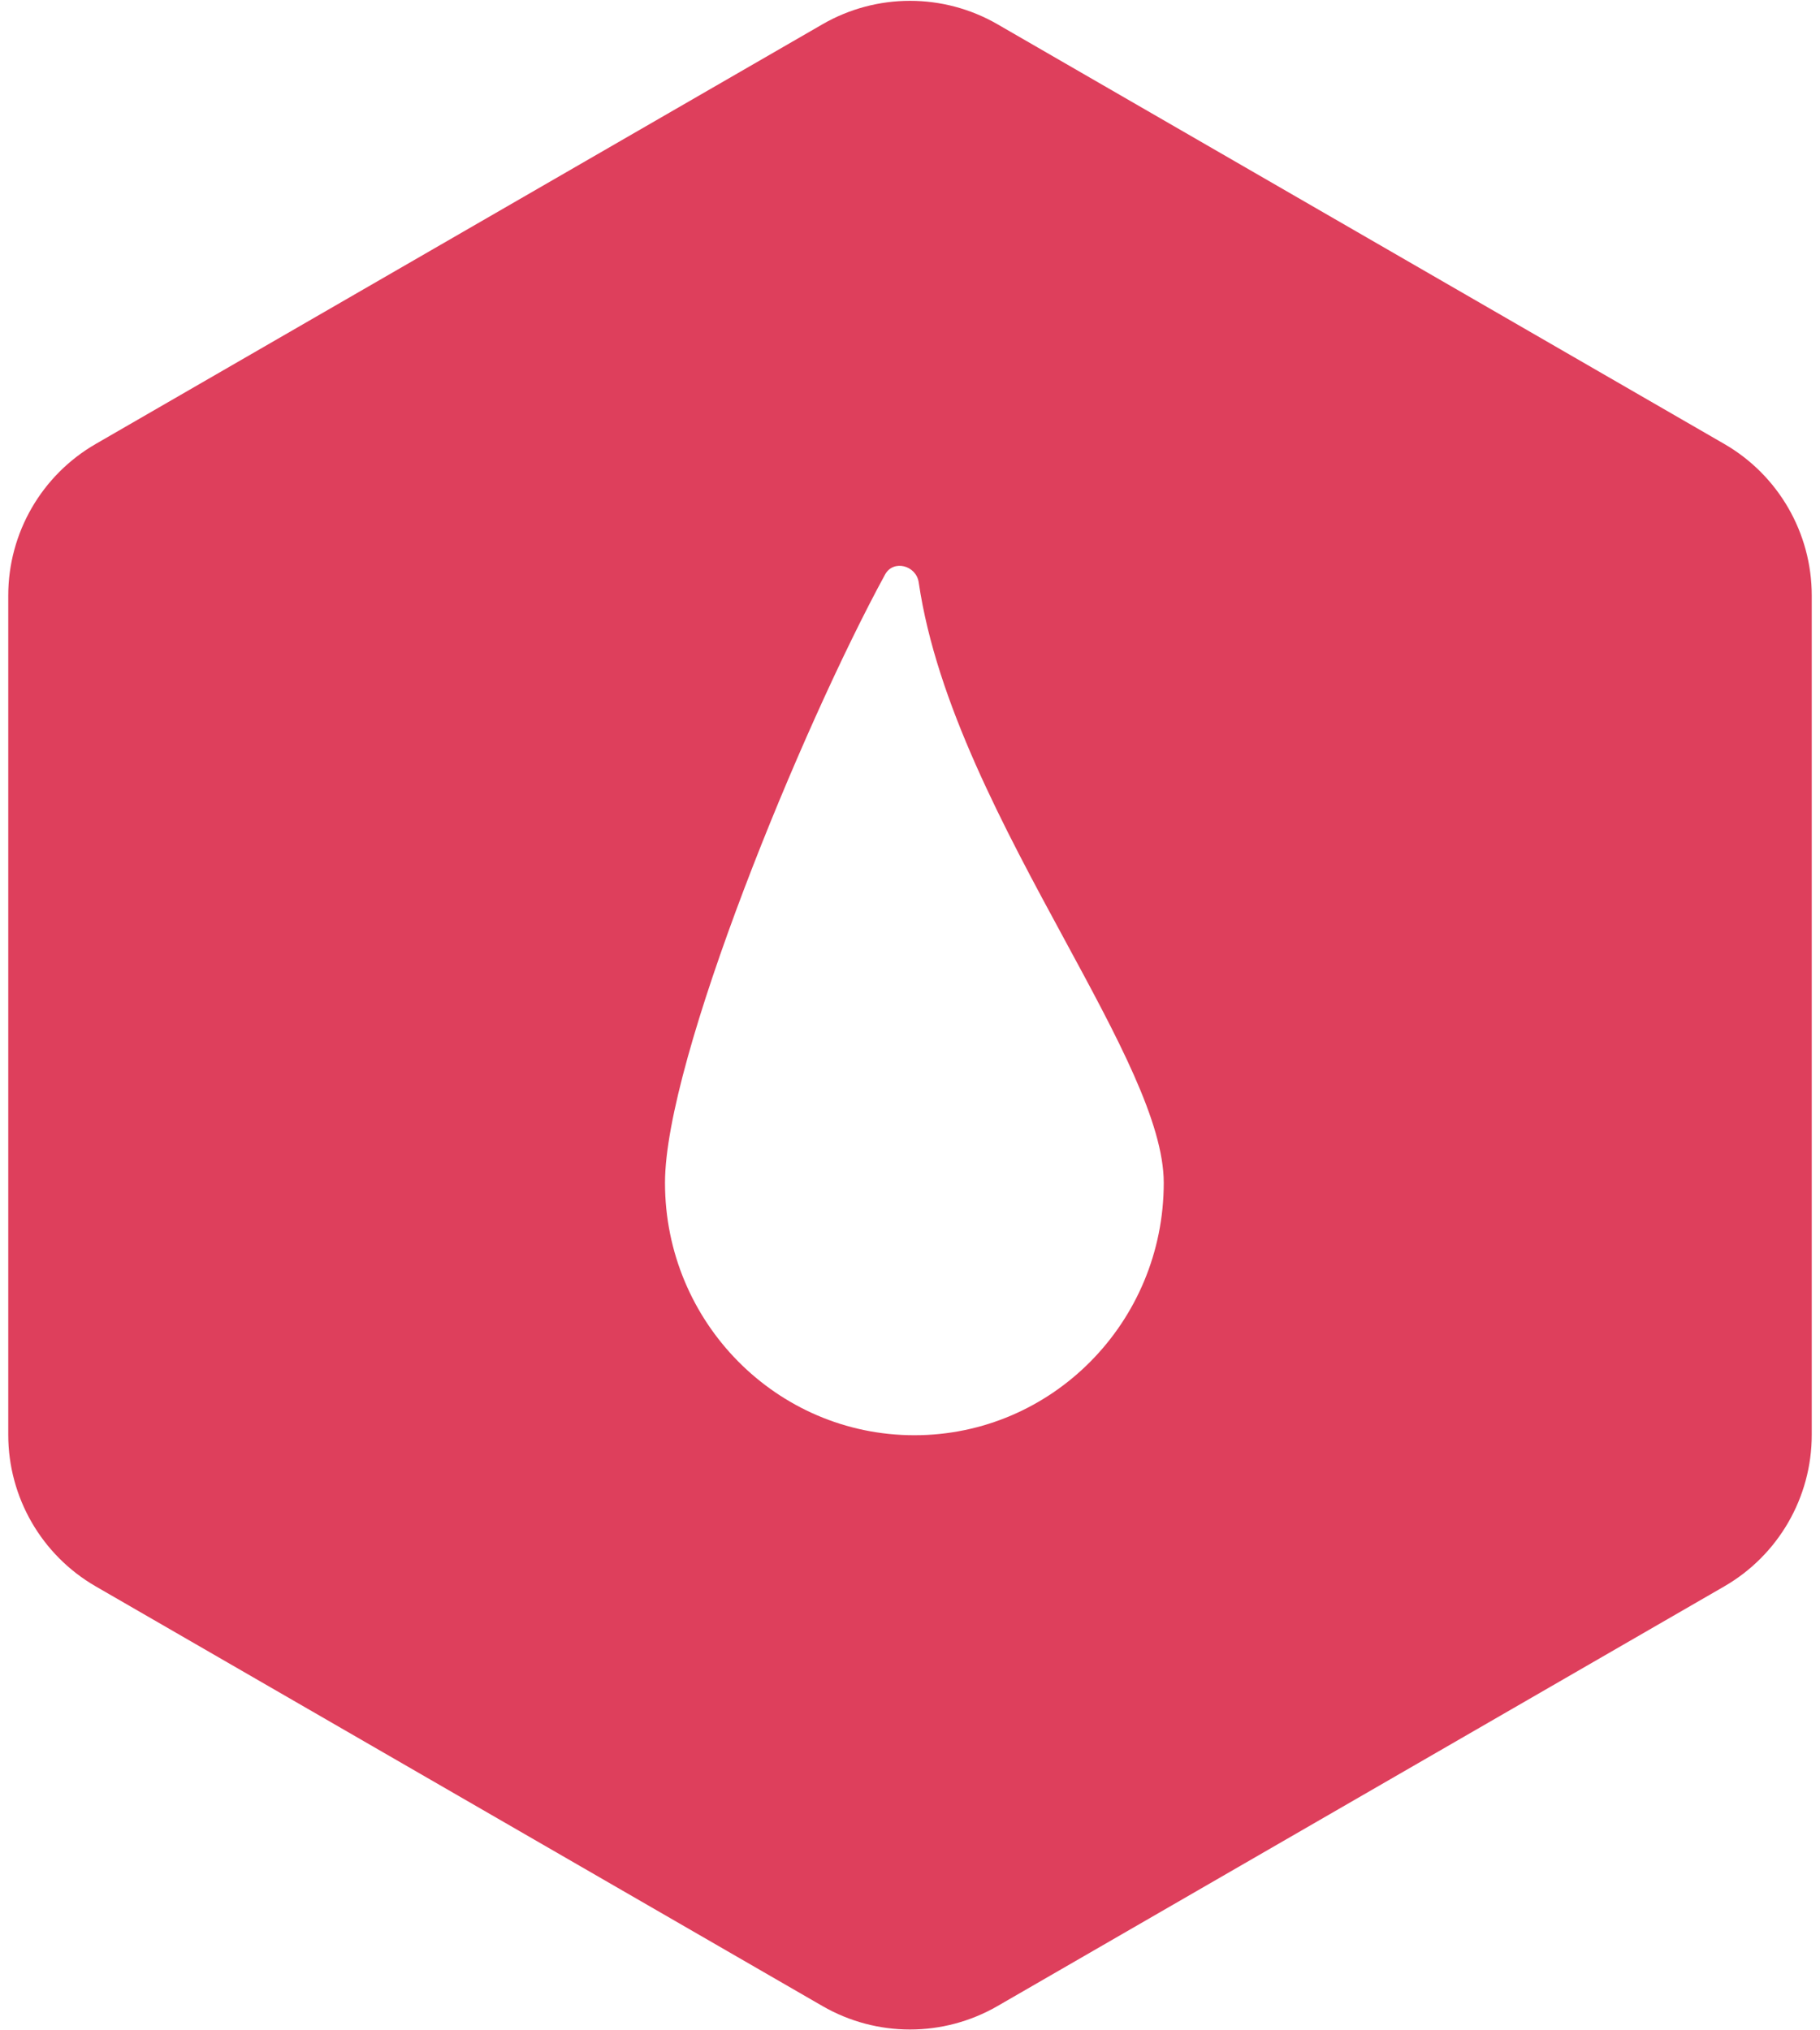 <svg width="208" height="232" viewBox="0 0 208 232" fill="none" xmlns="http://www.w3.org/2000/svg">
<path fill-rule="evenodd" clip-rule="evenodd" d="M114 2.773C107.812 -0.799 100.188 -0.799 94 2.773L10.943 50.727C4.755 54.299 0.943 60.902 0.943 68.047V163.953C0.943 171.098 4.755 177.701 10.943 181.273L94 229.227C100.188 232.799 107.812 232.799 114 229.226L197.057 181.273C203.245 177.701 207.057 171.098 207.057 163.953V68.047C207.057 60.902 203.245 54.299 197.057 50.727L114 2.773ZM104.5 164C120.24 164 133 151.086 133 135.156C133 128.281 127.691 118.486 121.655 107.351C114.803 94.709 107.014 80.339 104.997 66.555C104.711 64.6 102.098 63.911 101.151 65.647C91.69 82.986 76 121.072 76 135.156C76 151.086 88.76 164 104.5 164Z" fill="#DE3F5C"/>
</svg>
